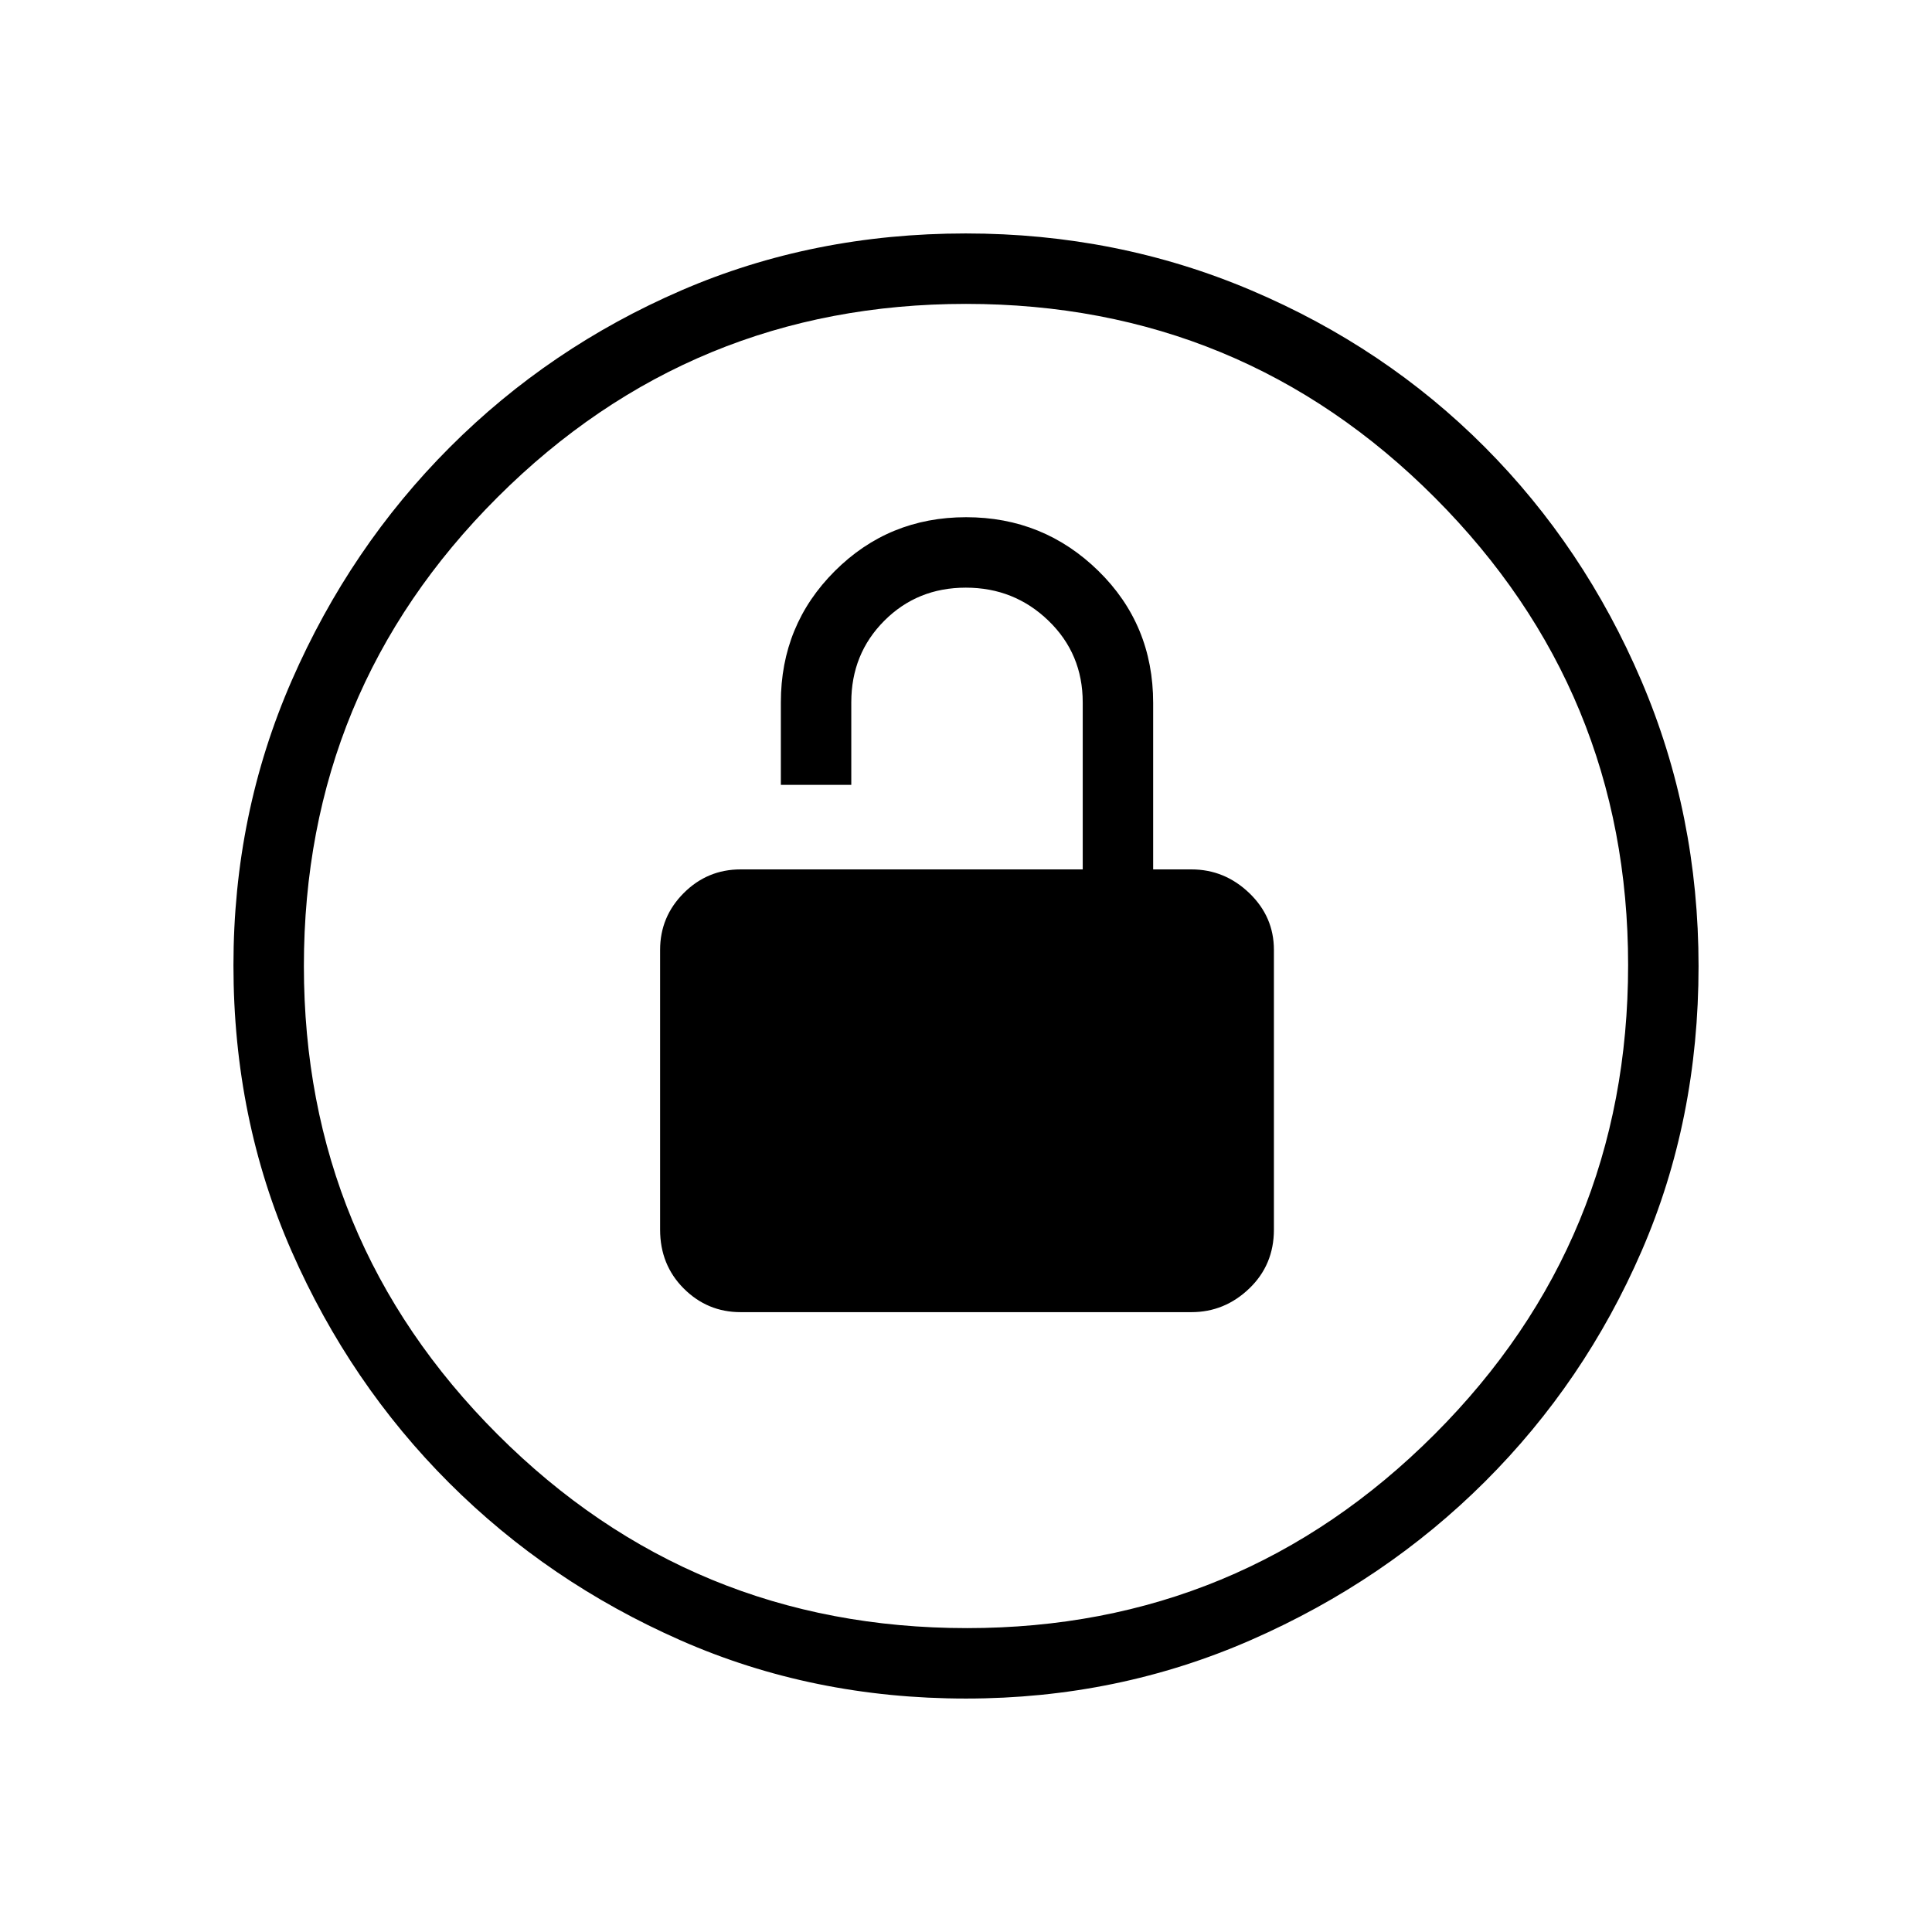 <svg xmlns="http://www.w3.org/2000/svg" height="48" viewBox="0 -960 960 960" width="48"><path d="M368-308h224q16.5 0 28.75-11.75T633-349v-139q0-16.5-12.25-28.25T592-528h-19v-82.71q0-38.97-27.24-65.63Q518.51-703 480.06-703q-38.46 0-65.26 26.76Q388-649.48 388-611v41h35v-41q0-24.13 16.41-40.56Q455.82-668 479.91-668T521-651.56q17 16.43 17 40.56v83H368q-16.5 0-28.25 11.75T328-488v139q0 17.5 11.75 29.25T368-308Zm111.98 192q-76.09 0-141.75-28.91-65.67-28.91-115-78.19-49.34-49.28-78.28-115.07Q116-403.96 116-480.33q0-75.26 28.97-141.54 28.97-66.27 78.53-115.88 49.57-49.61 115-77.93Q403.92-844 479.88-844q75.33 0 141.91 28.29 66.58 28.28 115.97 77.84 49.39 49.57 77.81 116.09Q844-555.26 844-479.9q0 76.37-28.29 141.53-28.28 65.16-77.83 114.58-49.55 49.41-116.05 78.6Q555.33-116 479.98-116Zm.52-35q136.01 0 232.26-96.24Q809-343.49 809-480.5q0-136.01-96.06-232.26Q616.89-809 480-809q-136.51 0-232.76 96.06Q151-616.89 151-480q0 136.51 96.24 232.76Q343.49-151 480.5-151Zm-.5-329Z"/></svg>
